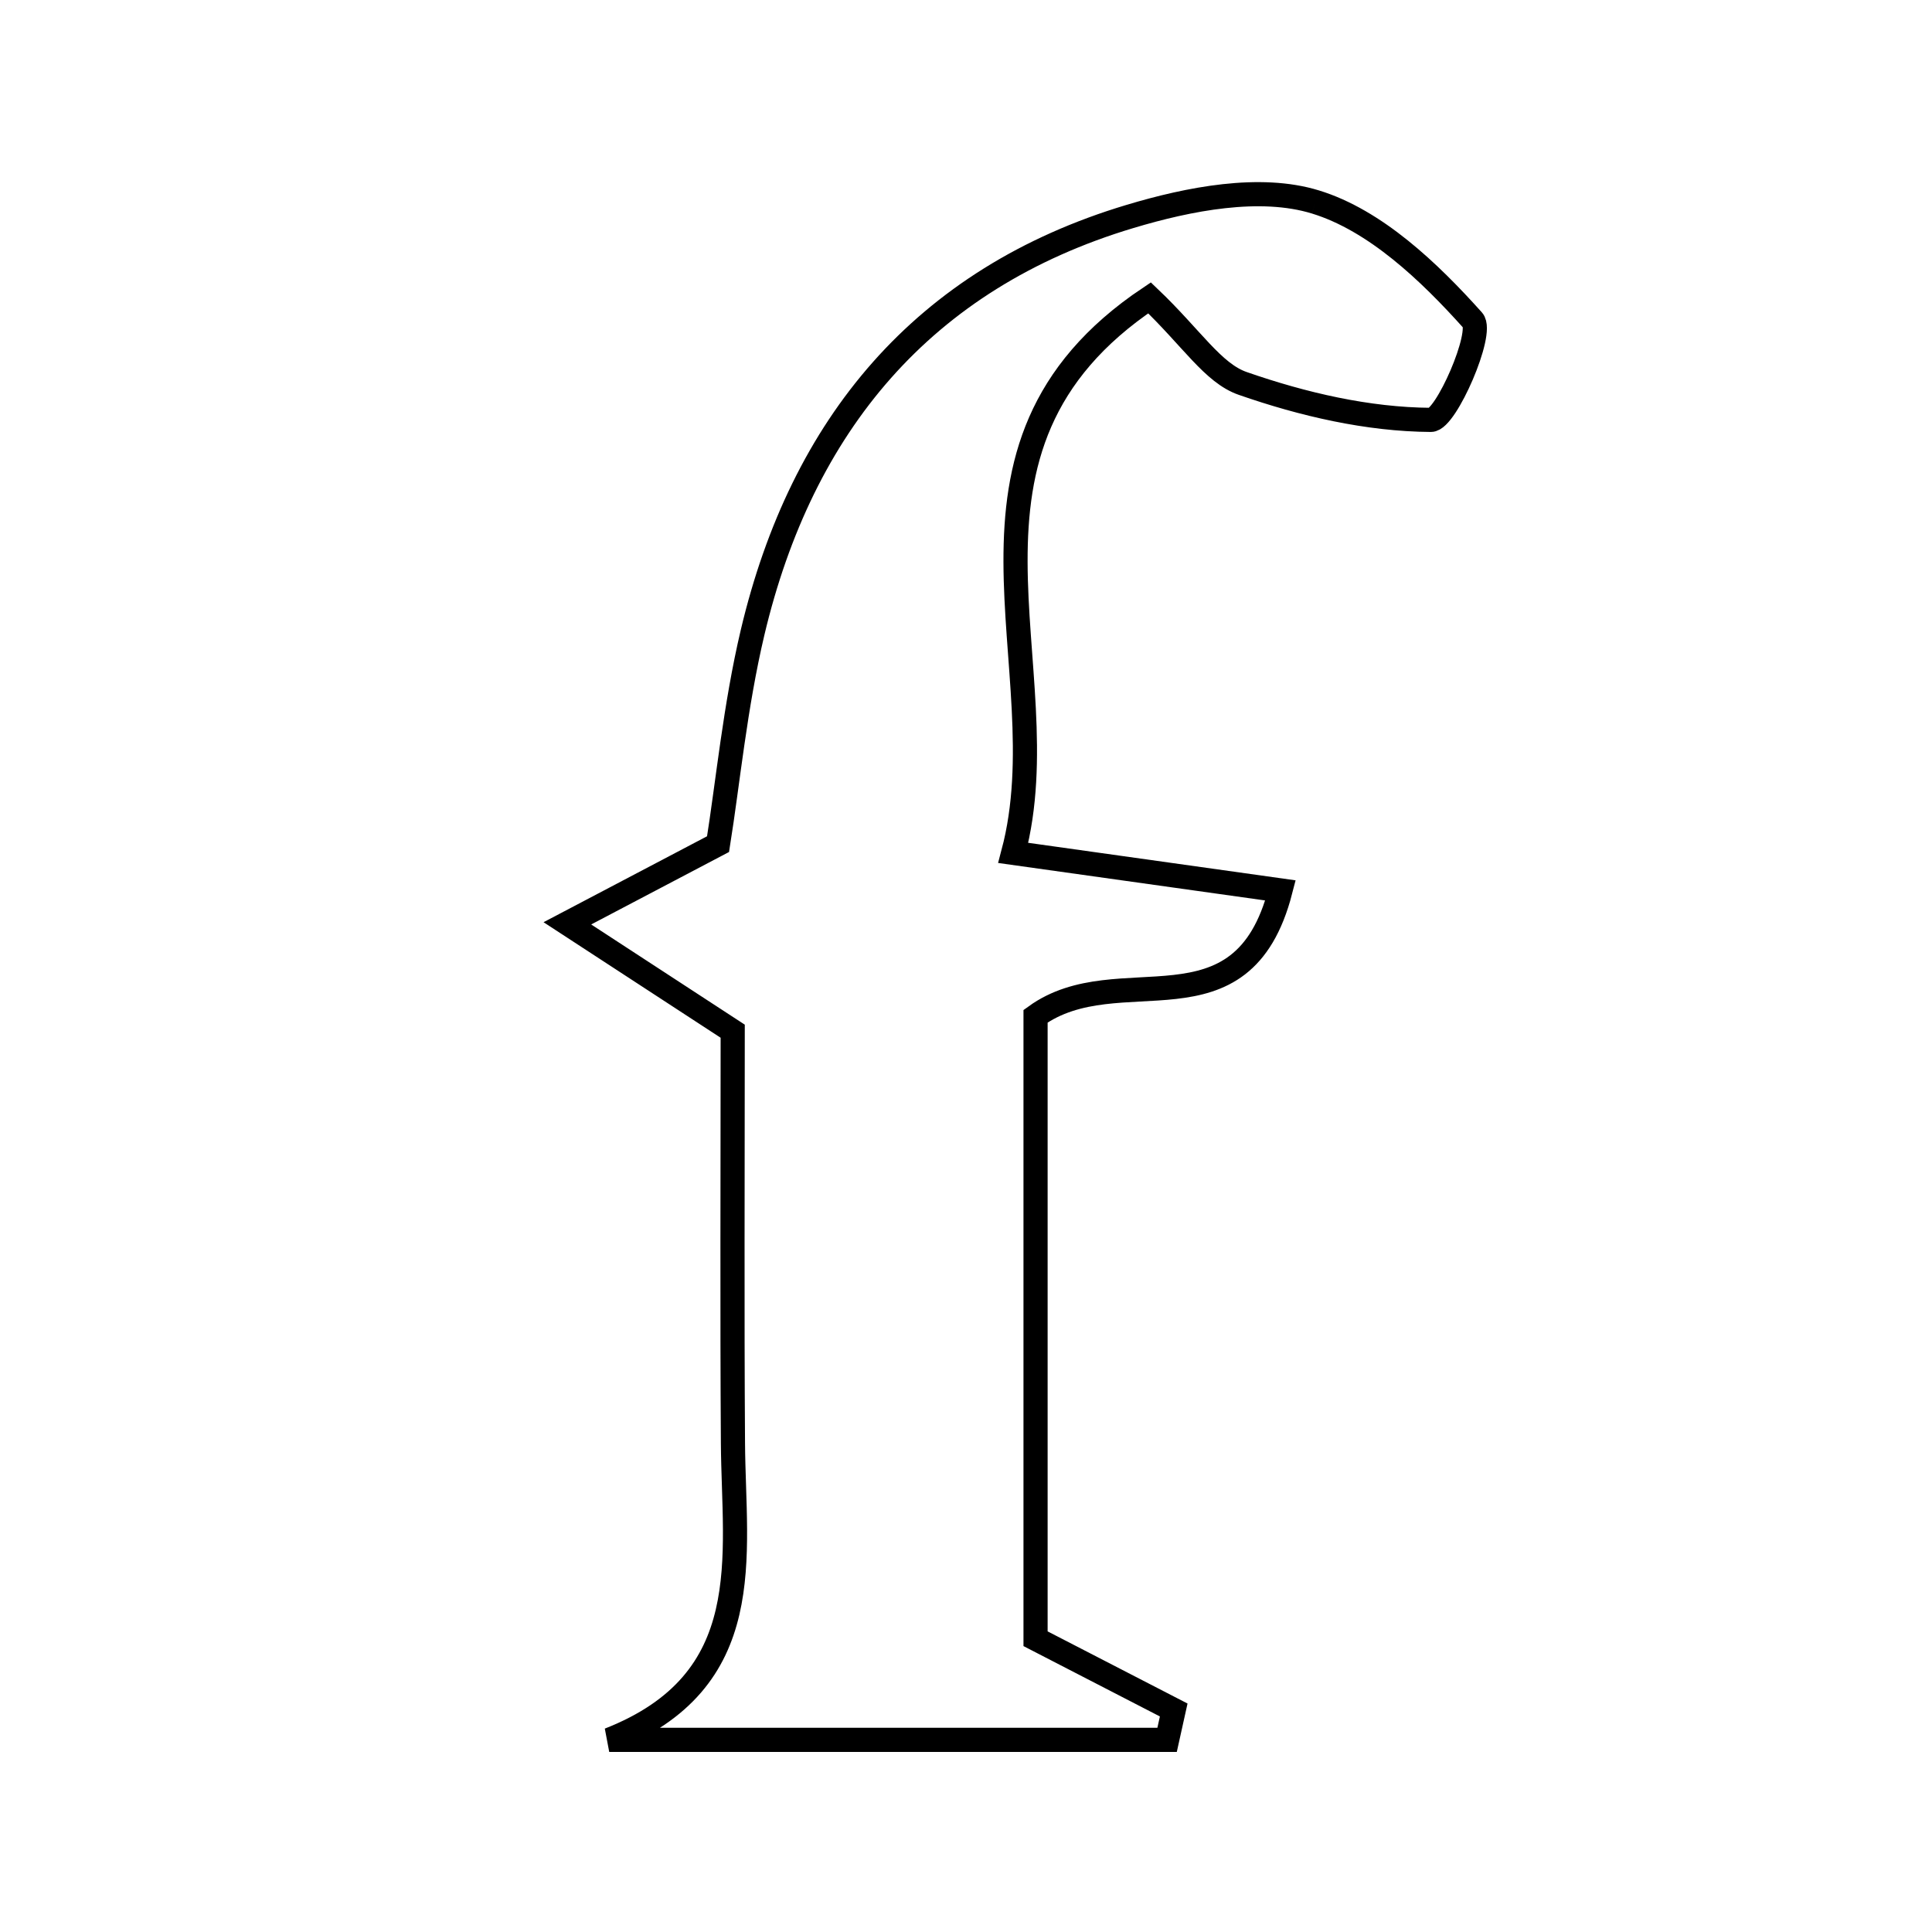 <svg xmlns="http://www.w3.org/2000/svg" viewBox="0.0 0.0 24.0 24.0" height="200px" width="200px"><path fill="none" stroke="black" stroke-width=".3" stroke-opacity="1.0"  filling="0" d="M16.341 2.509 C17.085 2.737 17.755 3.376 18.296 3.98 C18.434 4.135 17.962 5.218 17.775 5.216 C16.991 5.211 16.186 5.024 15.437 4.763 C15.068 4.635 14.806 4.201 14.28 3.7 C11.483 5.572 13.202 8.281 12.587 10.595 C13.827 10.769 14.803 10.906 15.907 11.061 C15.427 12.923 13.899 11.876 12.864 12.624 C12.864 14.972 12.864 17.551 12.864 20.357 C13.331 20.598 13.955 20.92 14.58 21.242 C14.552 21.366 14.525 21.49 14.498 21.613 C12.187 21.613 9.878 21.613 7.568 21.613 C9.43 20.882 9.114 19.343 9.105 17.925 C9.094 16.263 9.102 14.601 9.102 12.81 C8.516 12.428 7.928 12.044 7.048 11.47 C7.809 11.07 8.283 10.821 8.92 10.486 C9.042 9.722 9.132 8.774 9.349 7.856 C9.958 5.284 11.462 3.461 14.037 2.689 C14.769 2.469 15.652 2.297 16.341 2.509"></path></svg>